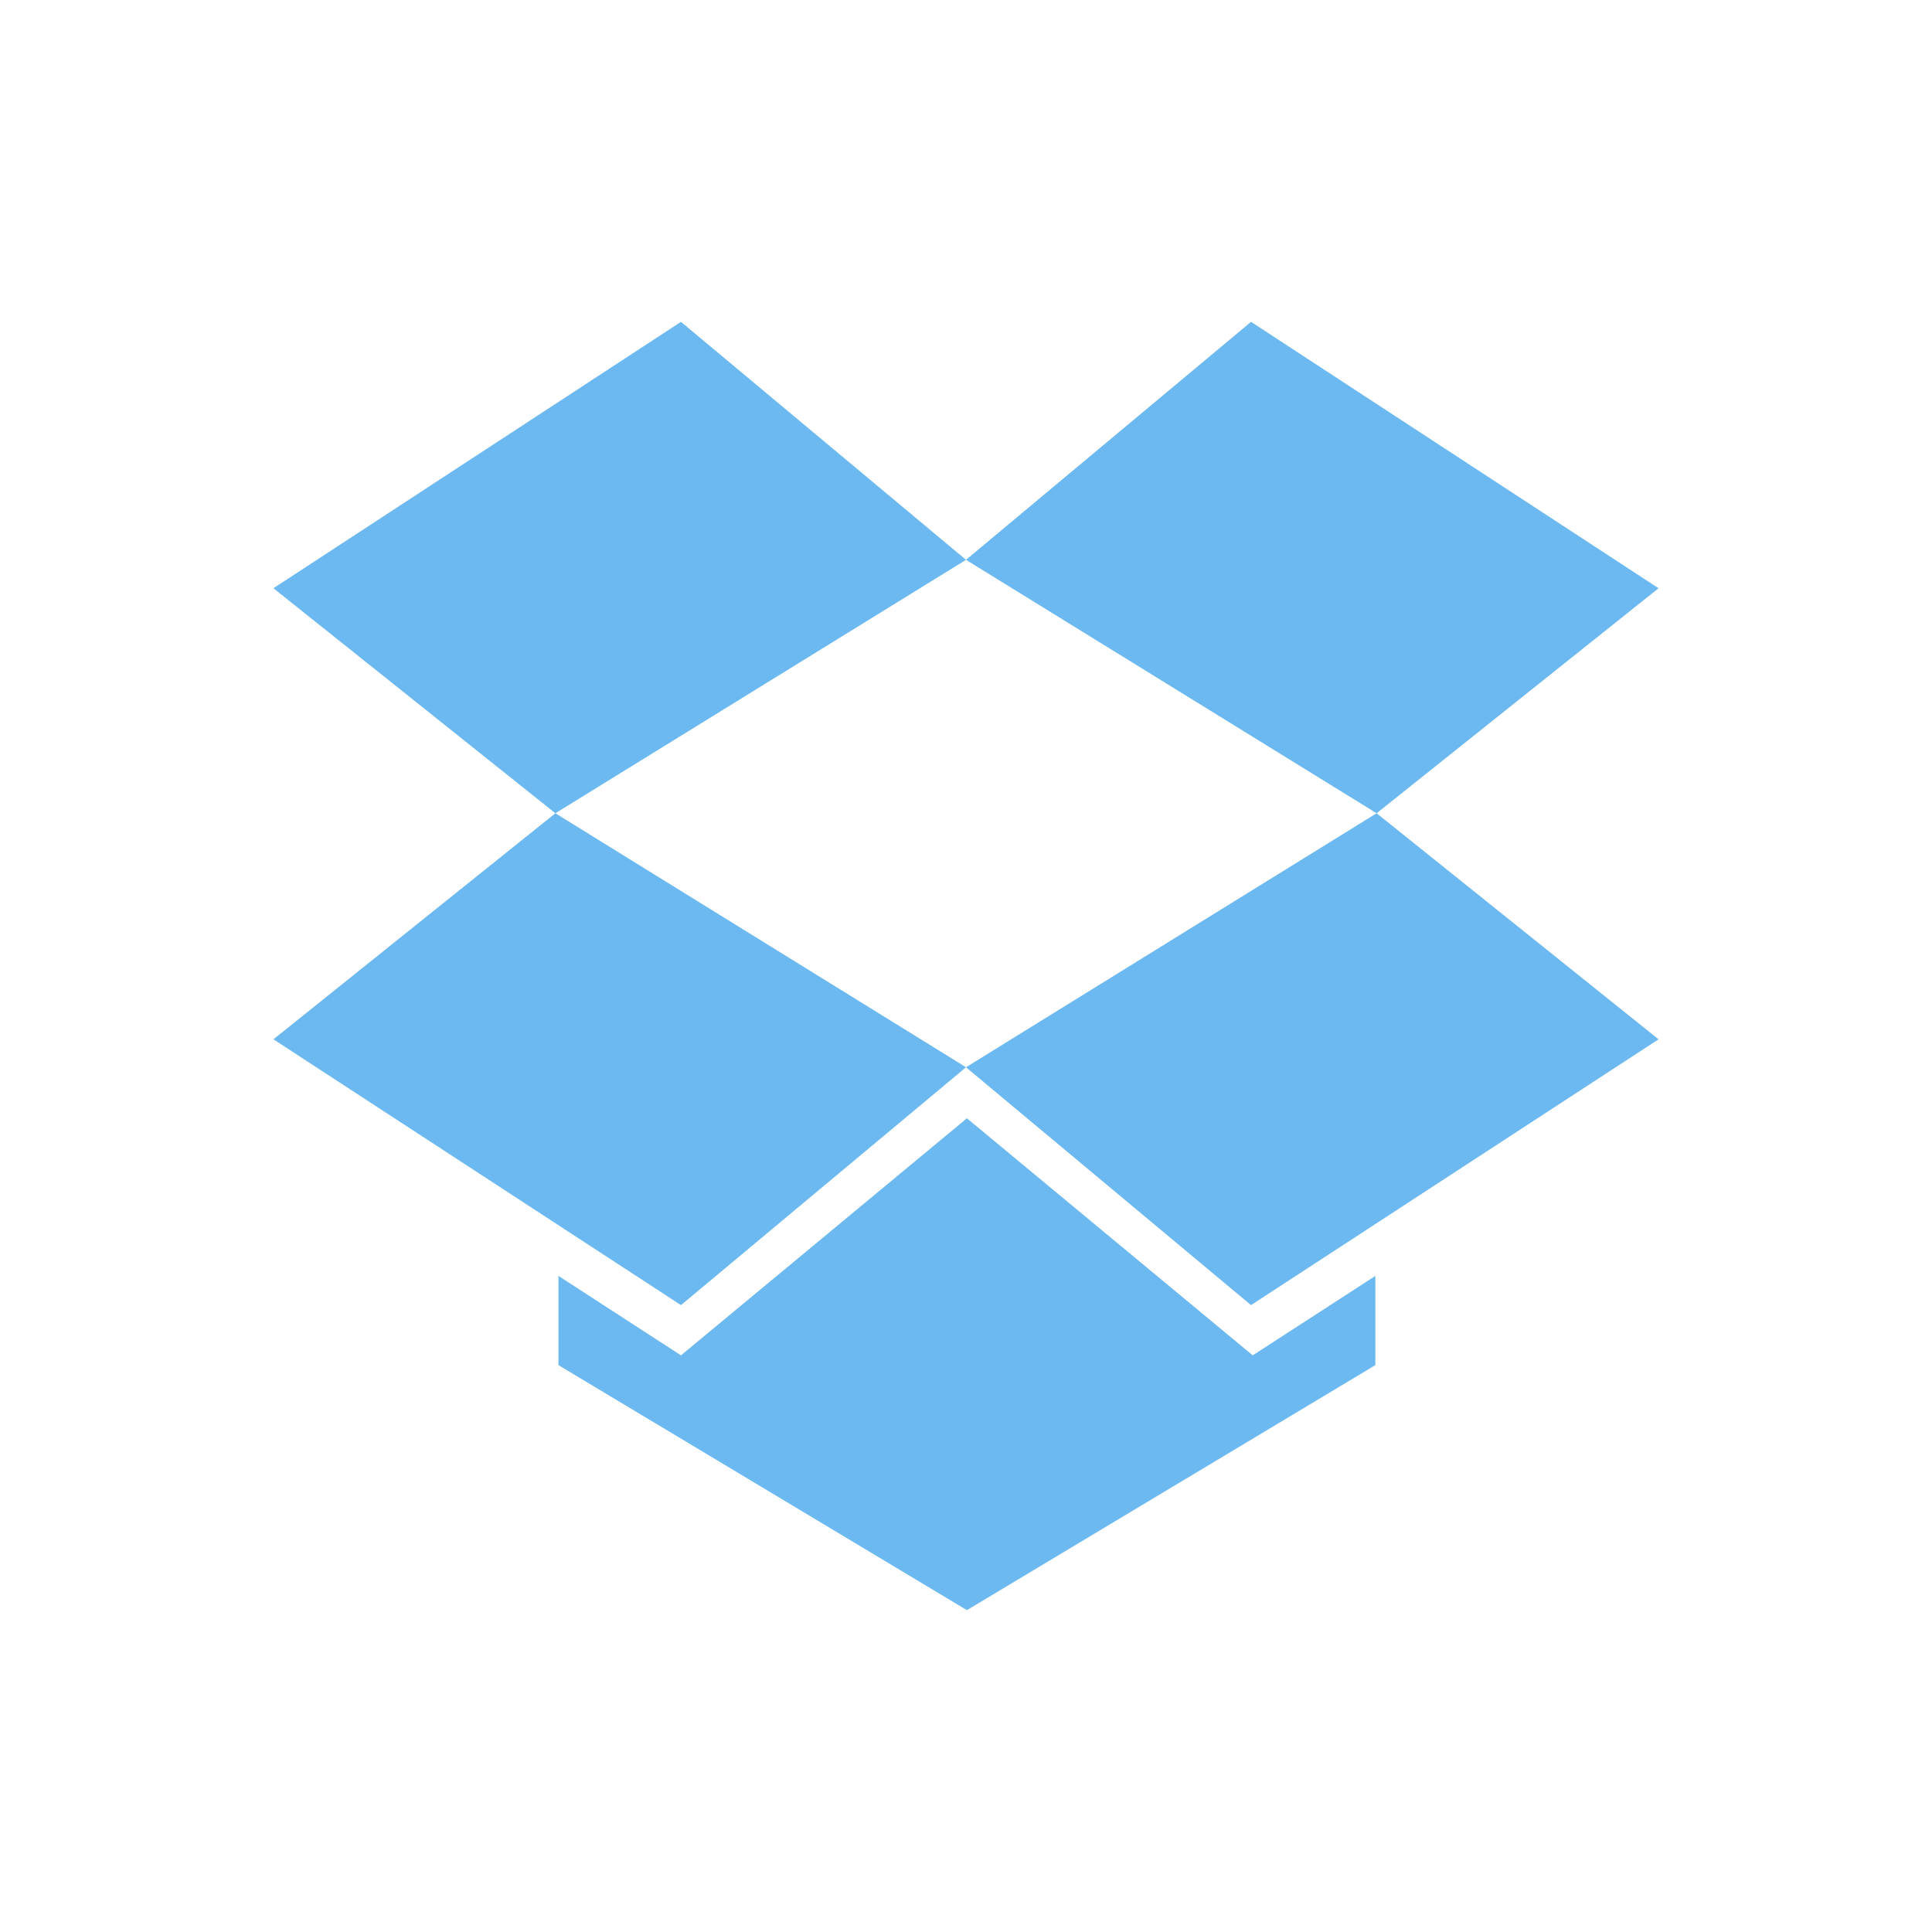 <?xml version="1.0" encoding="UTF-8"?>
<svg xmlns="http://www.w3.org/2000/svg" xmlns:xlink="http://www.w3.org/1999/xlink" width="17pt" height="17pt" viewBox="0 0 17 17" version="1.1">
<g id="surface1">
<path style=" stroke:none;fill-rule:nonzero;fill:rgb(41.961%,72.549%,94.118%);fill-opacity:1;" d="M 5.992 2.832 L 2.406 5.176 L 4.887 7.156 L 8.5 4.926 Z M 8.5 4.926 L 12.113 7.156 L 14.594 5.176 L 11.008 2.832 Z M 12.113 7.156 L 8.5 9.391 L 11.008 11.484 L 14.594 9.145 Z M 8.5 9.391 L 4.887 7.156 L 2.406 9.145 L 5.992 11.484 Z M 8.508 9.84 L 5.992 11.926 L 4.914 11.227 L 4.914 12.012 L 8.508 14.168 L 12.102 12.012 L 12.102 11.227 L 11.023 11.926 Z M 8.508 9.84 "/>
</g>
</svg>
